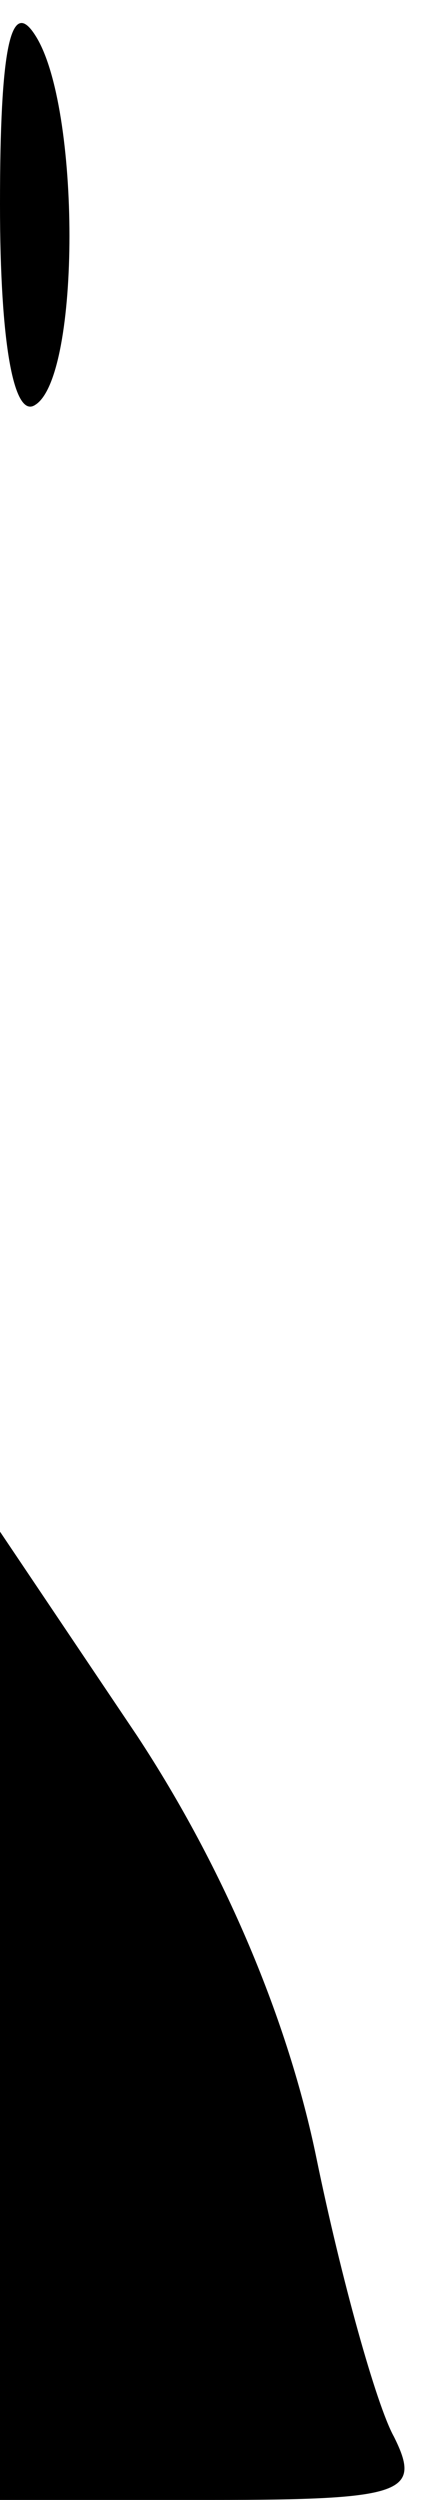 <?xml version="1.0" standalone="no"?>
<!DOCTYPE svg PUBLIC "-//W3C//DTD SVG 20010904//EN"
 "http://www.w3.org/TR/2001/REC-SVG-20010904/DTD/svg10.dtd">
<svg version="1.0" xmlns="http://www.w3.org/2000/svg"
 width="12pt" height="71pt" viewBox="0 0 12 71"
 preserveAspectRatio="xMidYMid meet">
<g transform="translate(0,71) scale(0.1,-0.1)"
fill="#000000" stroke="none">
<path fill="#000000" stroke="none" d="M0 652 c0 -40 4 -61 10 -57 13 8 13 85
0 105 -7 11 -10 -4 -10 -48z"/>
<path fill="#000000" stroke="none" d="M0 138 l0 -138 60 0 c55 0 60 2 52 18
-5 9 -15 45 -22 79 -8 39 -26 82 -51 120 l-39 58 0 -137z"/>
</g>
</svg>
